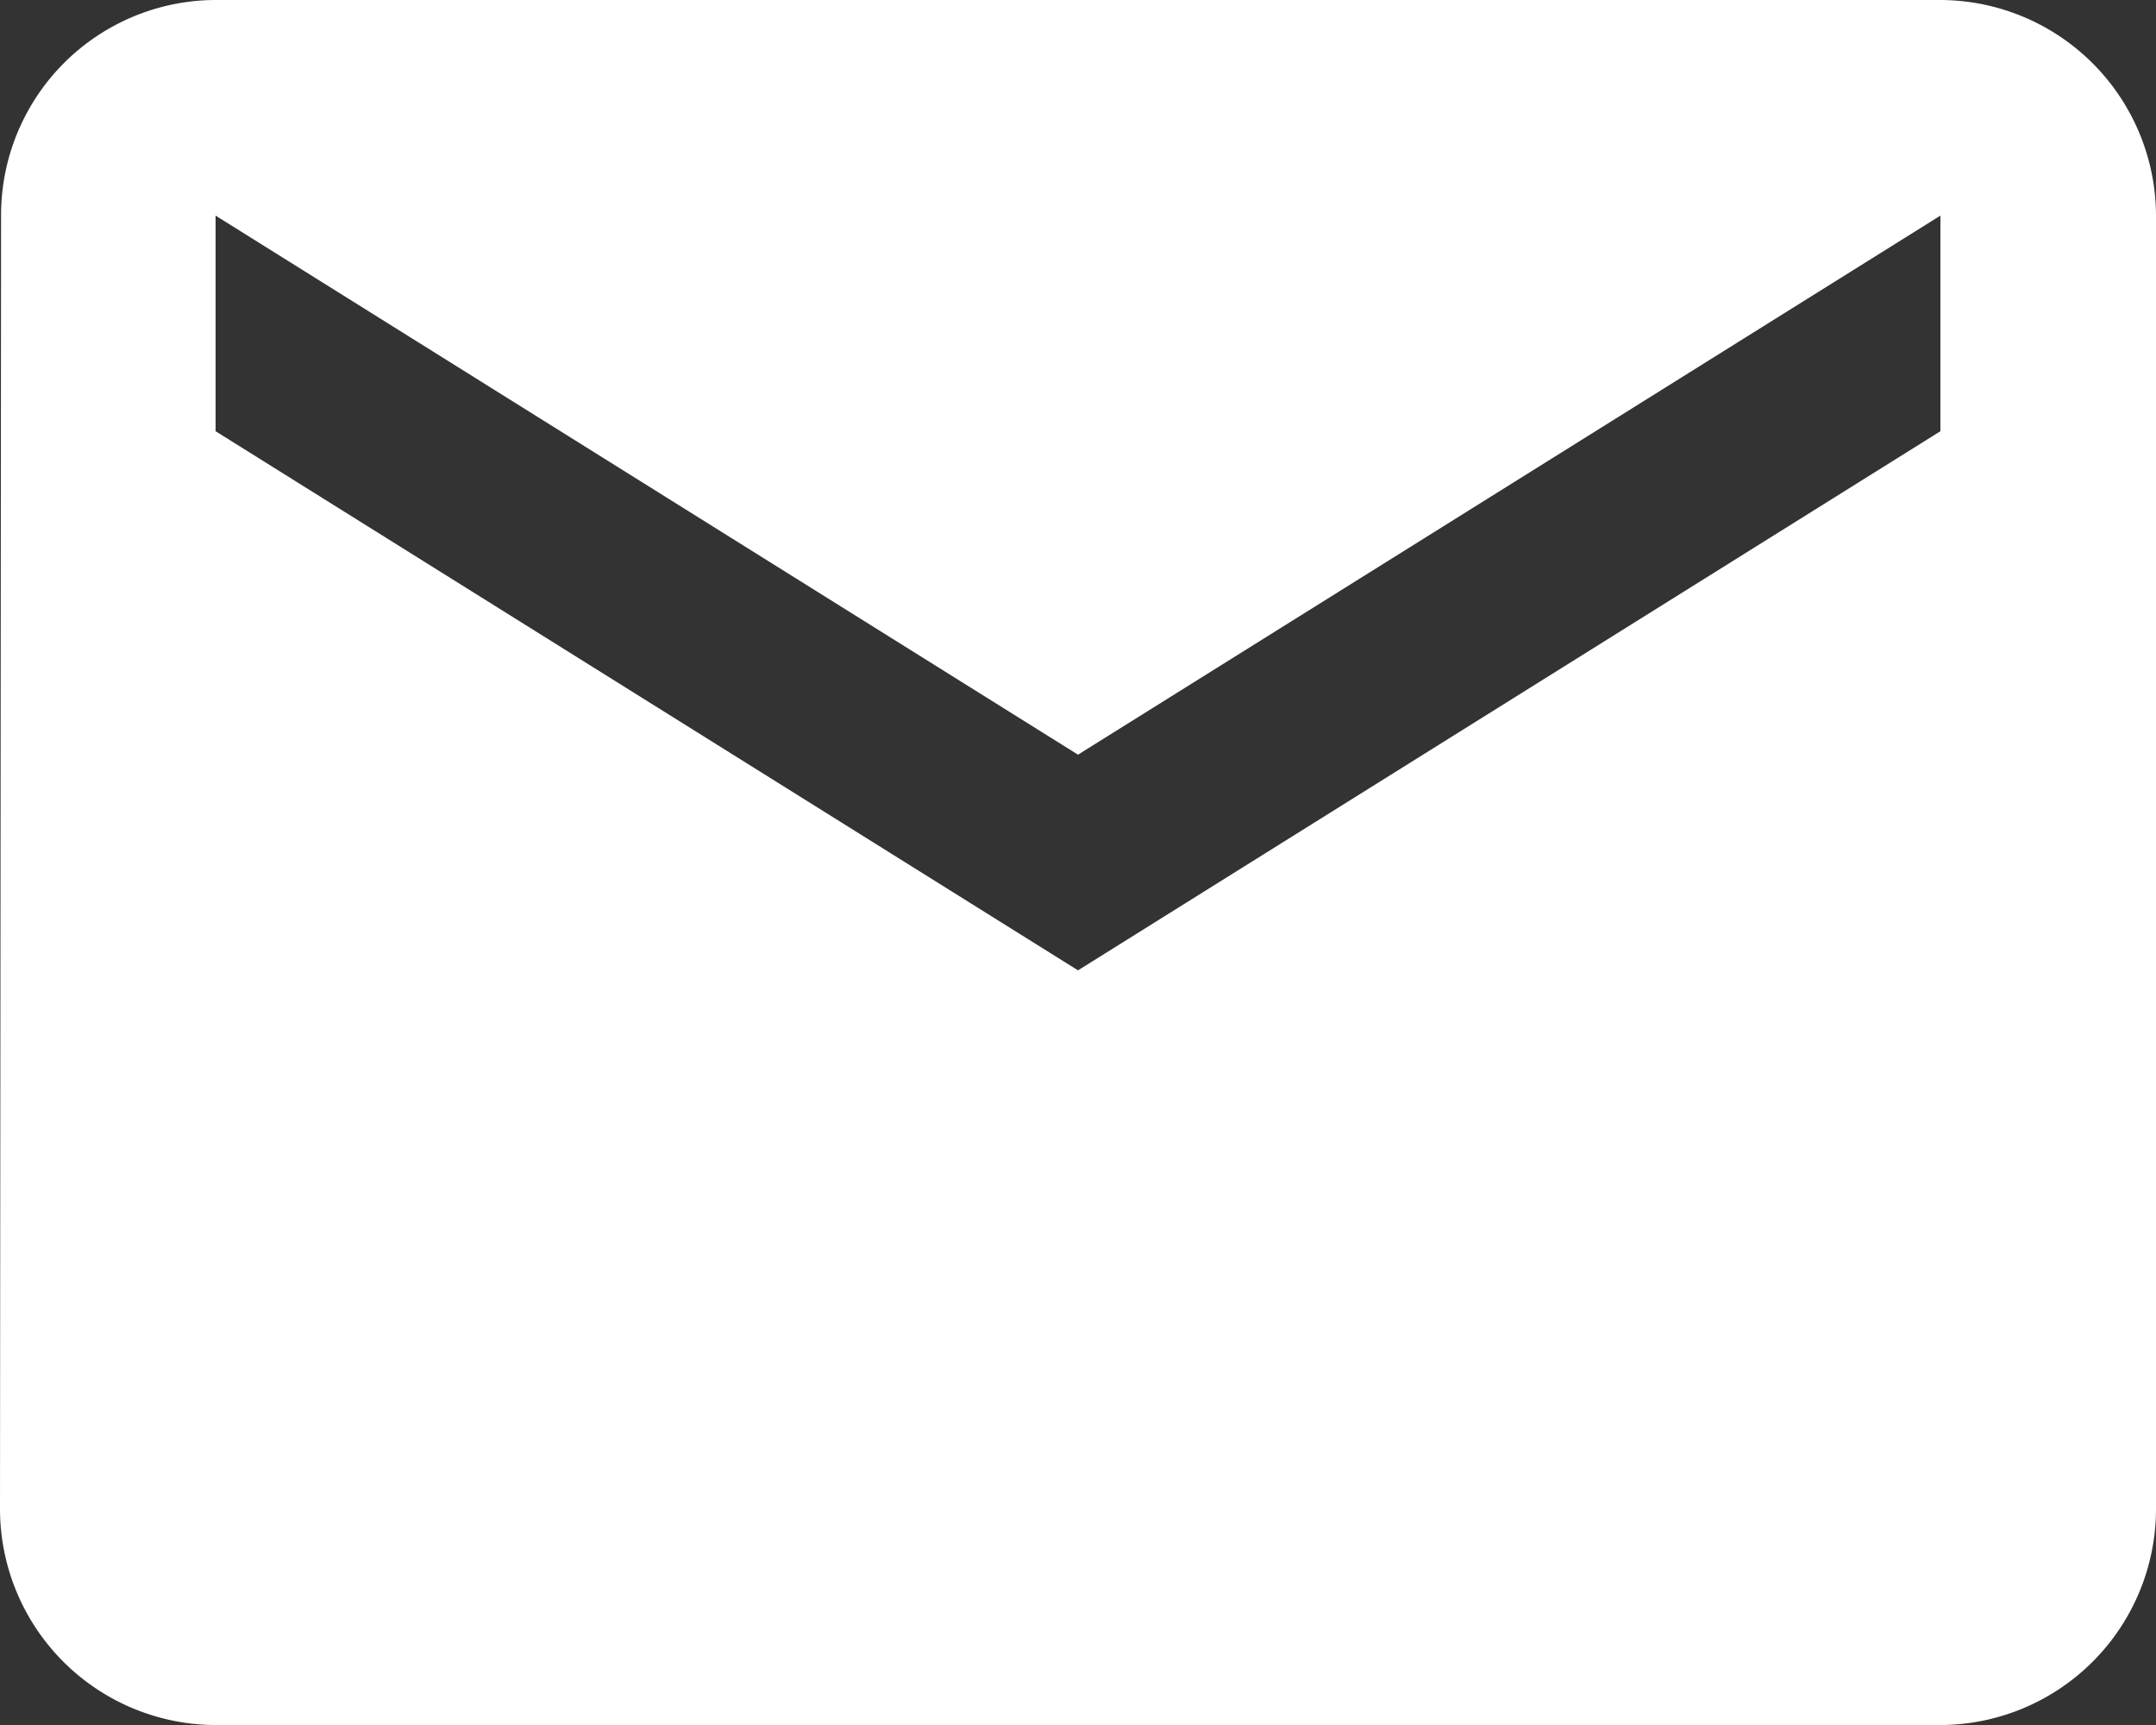 <svg xmlns="http://www.w3.org/2000/svg" width="34.092" height="27.274" viewBox="0 0 34.092 27.274">
  <rect x="0" y="0" width="34.092" height="27.274" fill="#333333" stroke="none"/>
  <path id="Icon_material-email" data-name="Icon material-email" d="M33.683,6H6.409A3.4,3.4,0,0,0,3.017,9.409L3,29.865a3.419,3.419,0,0,0,3.409,3.409H33.683a3.419,3.419,0,0,0,3.409-3.409V9.409A3.419,3.419,0,0,0,33.683,6Zm0,6.818L20.046,21.342,6.409,12.818V9.409l13.637,8.523L33.683,9.409Z" transform="translate(-3 -6)" fill="#fff"/>
</svg>
